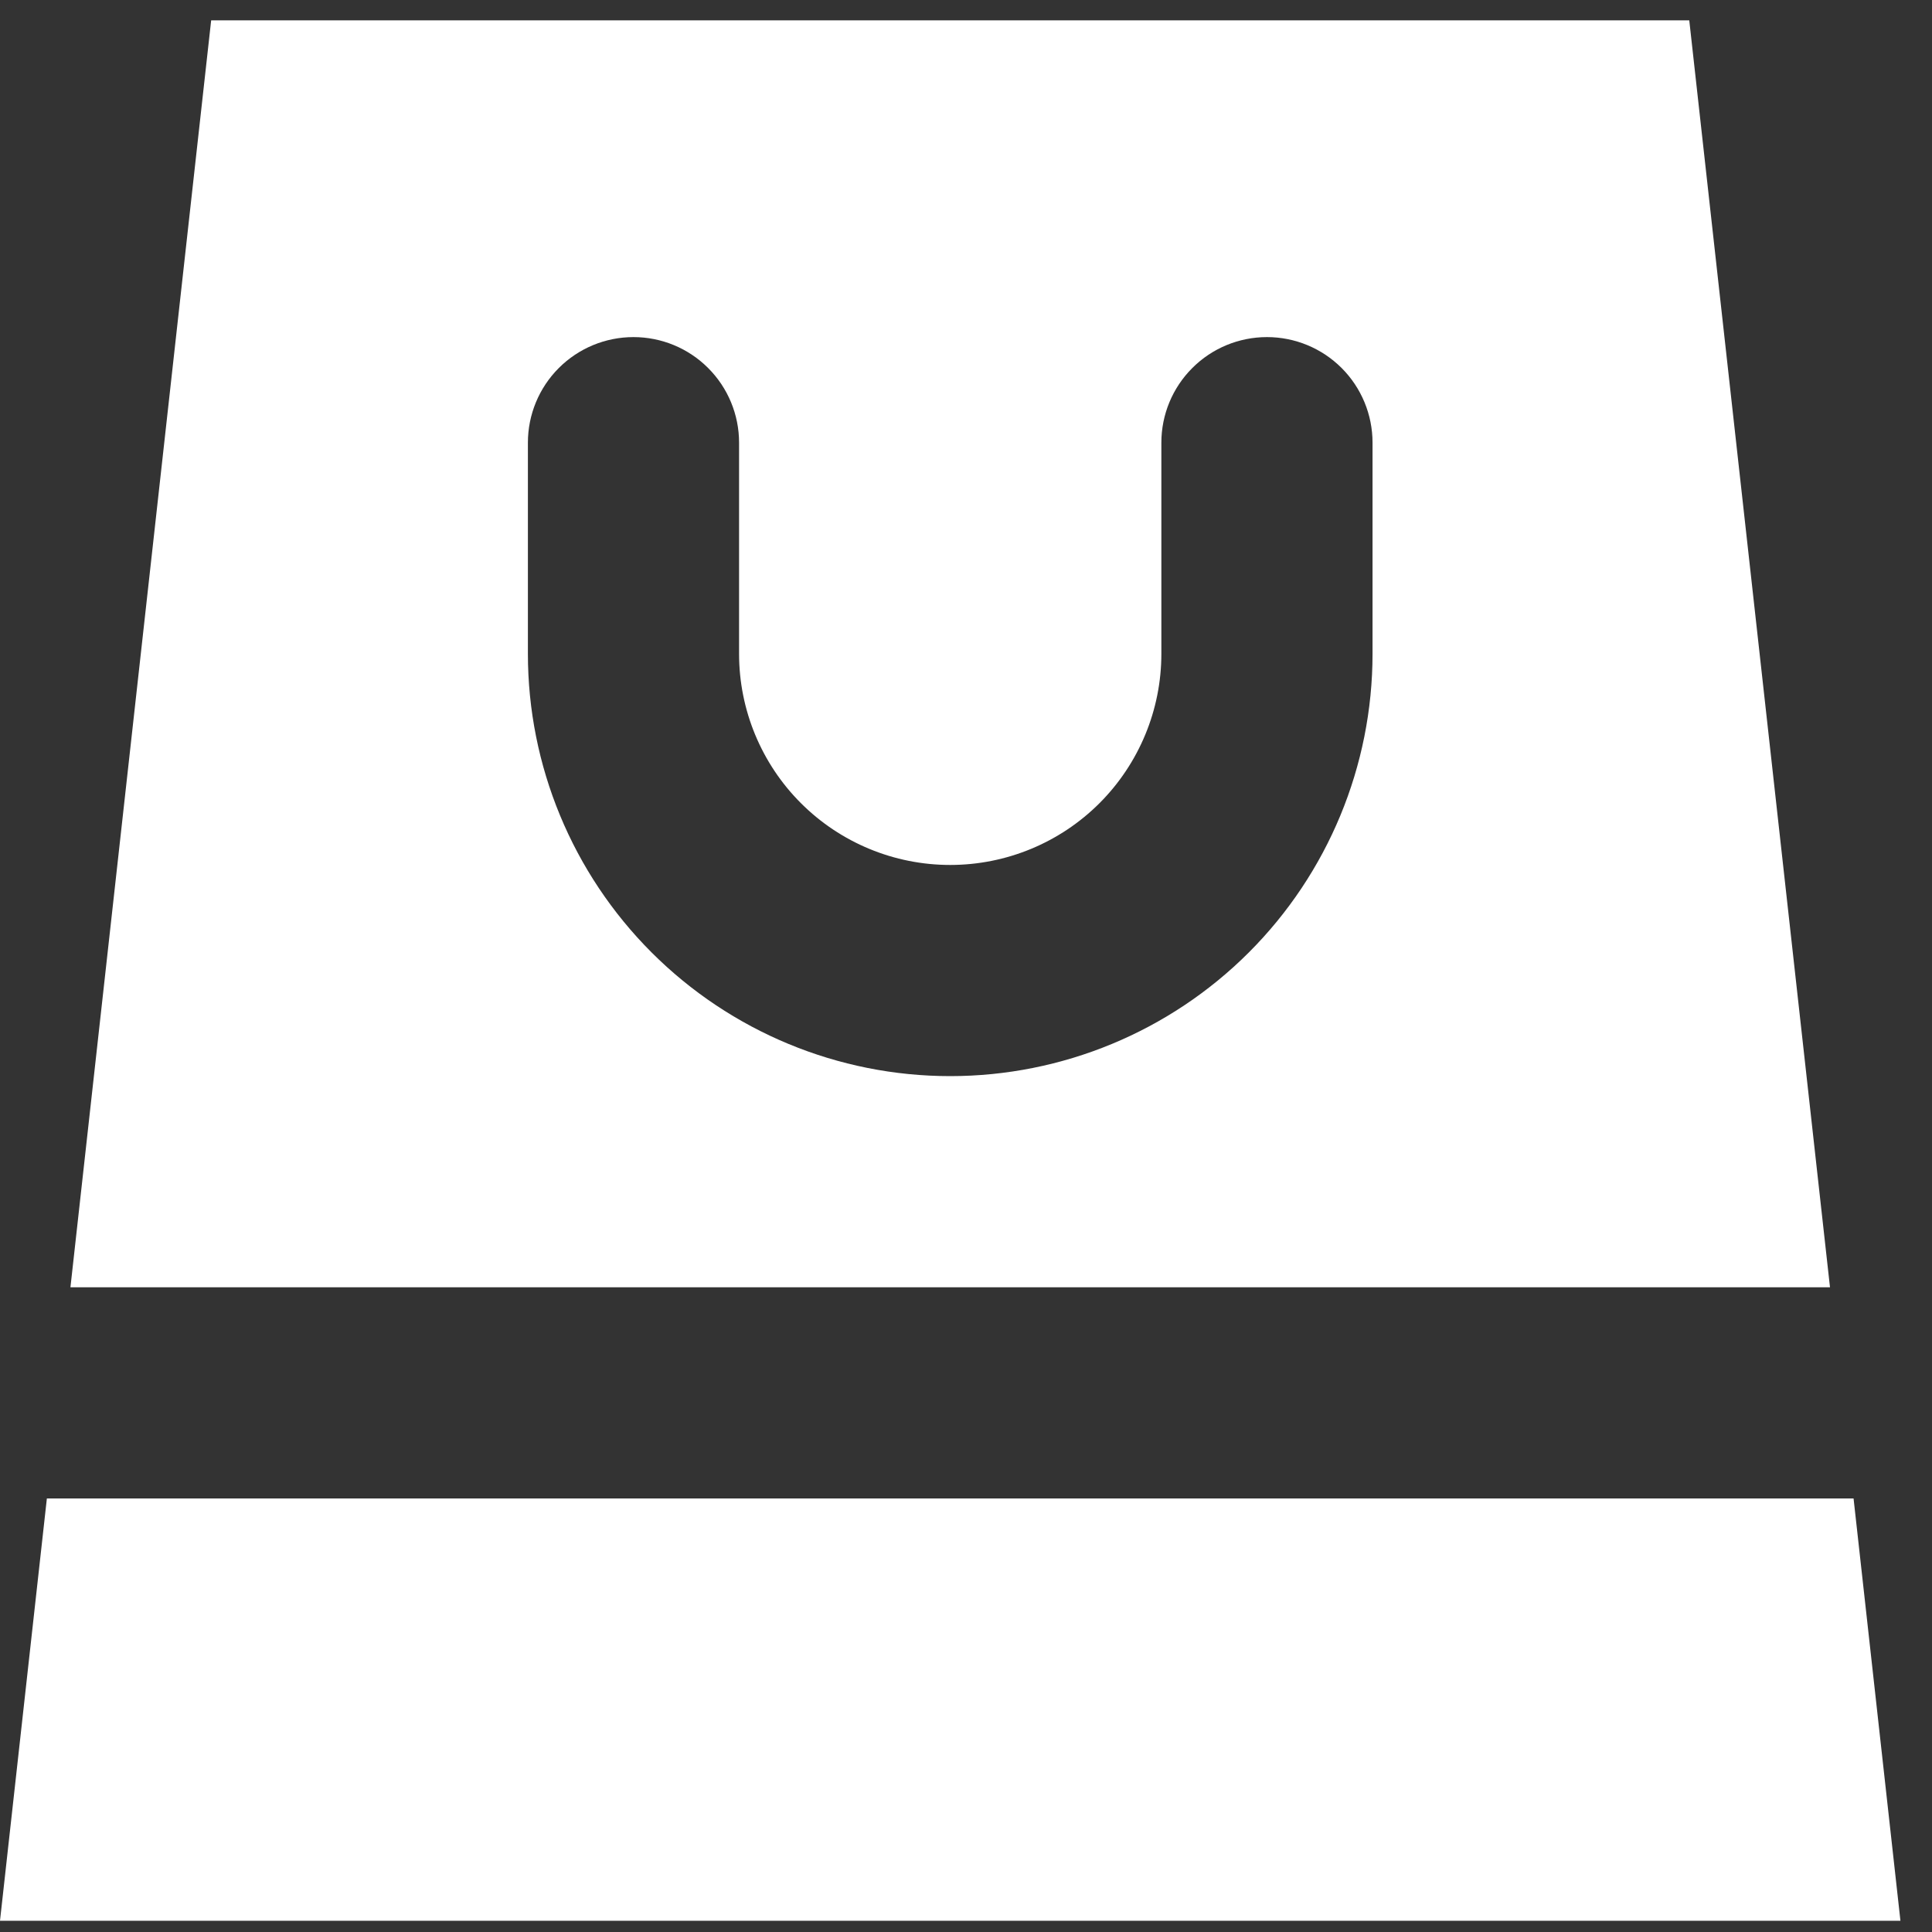 <svg width="50" height="50" viewBox="0 0 50 50" fill="none" xmlns="http://www.w3.org/2000/svg">
<rect x="0" y="0" width="50" height="50" fill="#333333" stroke="none"/>
<path d="M43.718 0.526H5.465L1.823 33.315H47.36L43.718 0.526ZM35.521 16.921C35.521 19.819 34.37 22.599 32.32 24.649C30.27 26.699 27.49 27.85 24.591 27.85C21.693 27.85 18.913 26.699 16.863 24.649C14.813 22.599 13.662 19.819 13.662 16.921V11.456C13.662 10.731 13.95 10.036 14.462 9.524C14.975 9.011 15.67 8.724 16.394 8.724C17.119 8.724 17.814 9.011 18.326 9.524C18.839 10.036 19.127 10.731 19.127 11.456V16.921C19.127 18.37 19.702 19.76 20.727 20.785C21.752 21.81 23.142 22.385 24.591 22.385C26.041 22.385 27.431 21.81 28.456 20.785C29.48 19.76 30.056 18.37 30.056 16.921V11.456C30.056 10.731 30.344 10.036 30.857 9.524C31.369 9.011 32.064 8.724 32.789 8.724C33.513 8.724 34.208 9.011 34.721 9.524C35.233 10.036 35.521 10.731 35.521 11.456V16.921ZM49.183 49.709H0L1.213 38.78H47.97L49.183 49.709Z" fill="white"/>
</svg>
